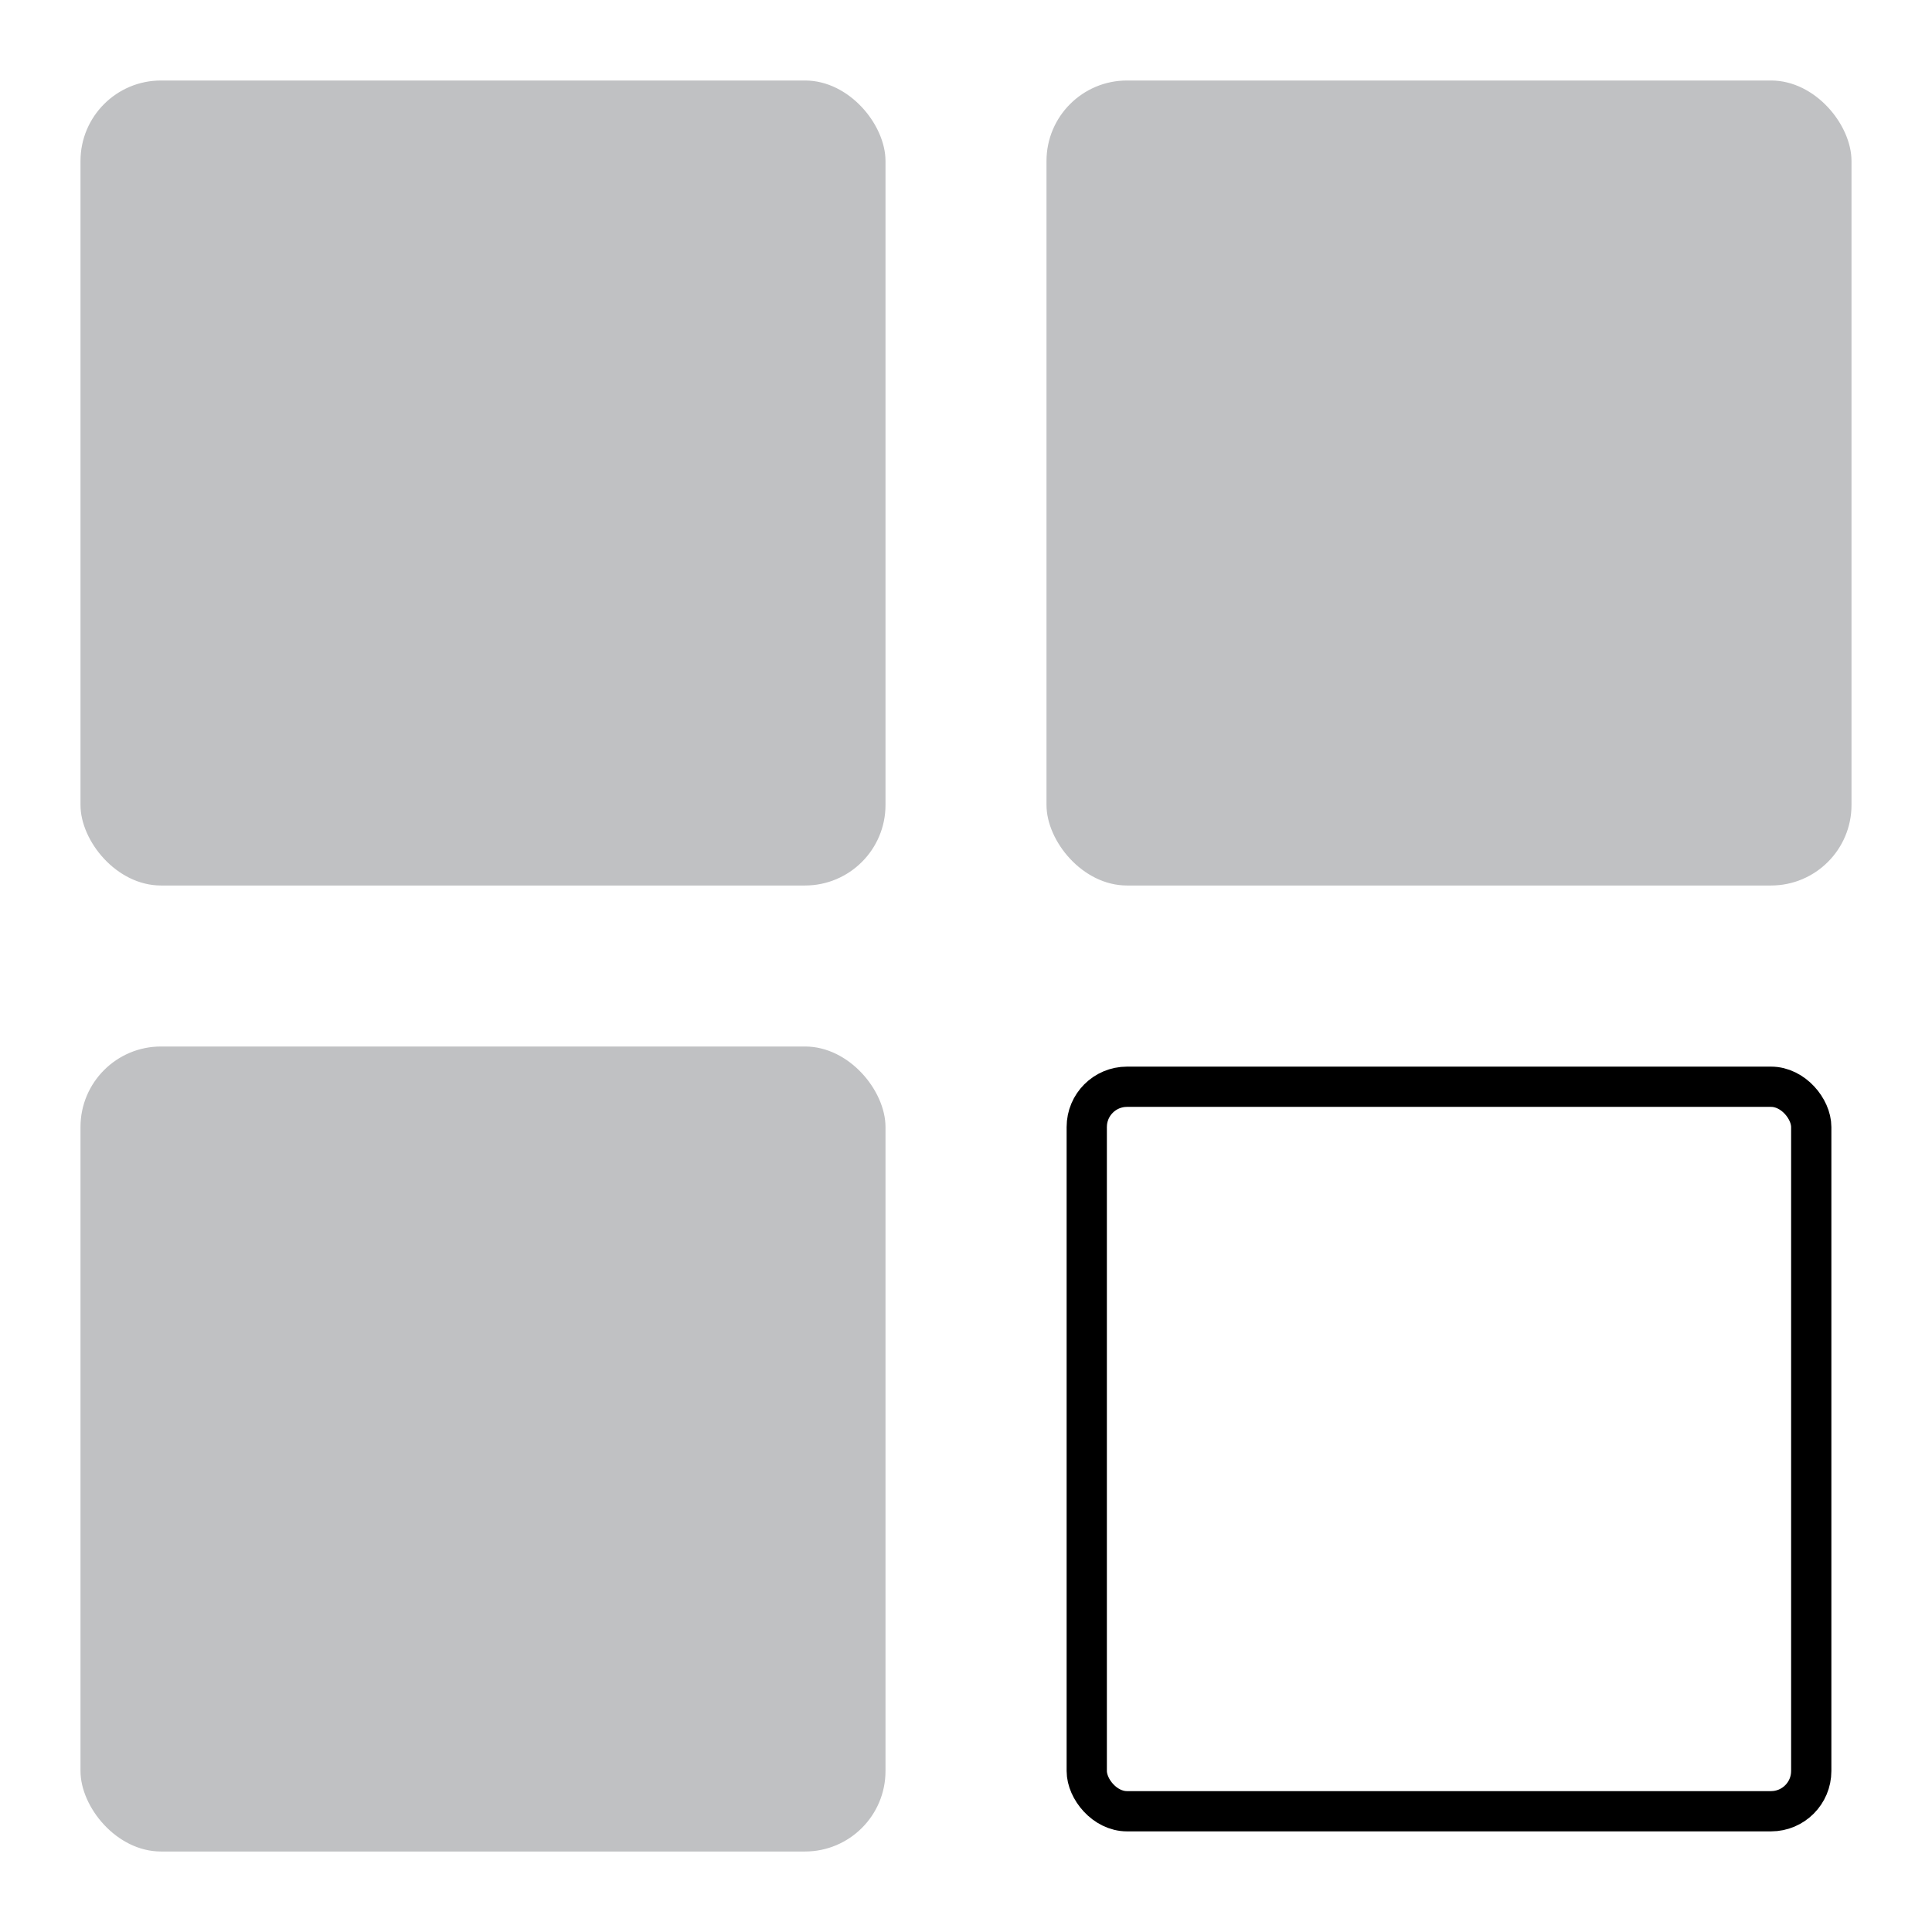 <svg width="24" height="24" viewBox="0 0 24 24" fill="none" xmlns="http://www.w3.org/2000/svg">
<rect x="1" y="1" width="10" height="10" rx="1" fill="#C0C1C3"/>
<rect x="13" y="1" width="10" height="10" rx="1" fill="#C0C1C3"/>
<rect x="1" y="13" width="10" height="10" rx="1" fill="#C0C1C3"/>
<rect x="13.5" y="13.5" width="9" height="9" rx="0.5" stroke="currentColor" stroke-width="0.5"/>
</svg>
